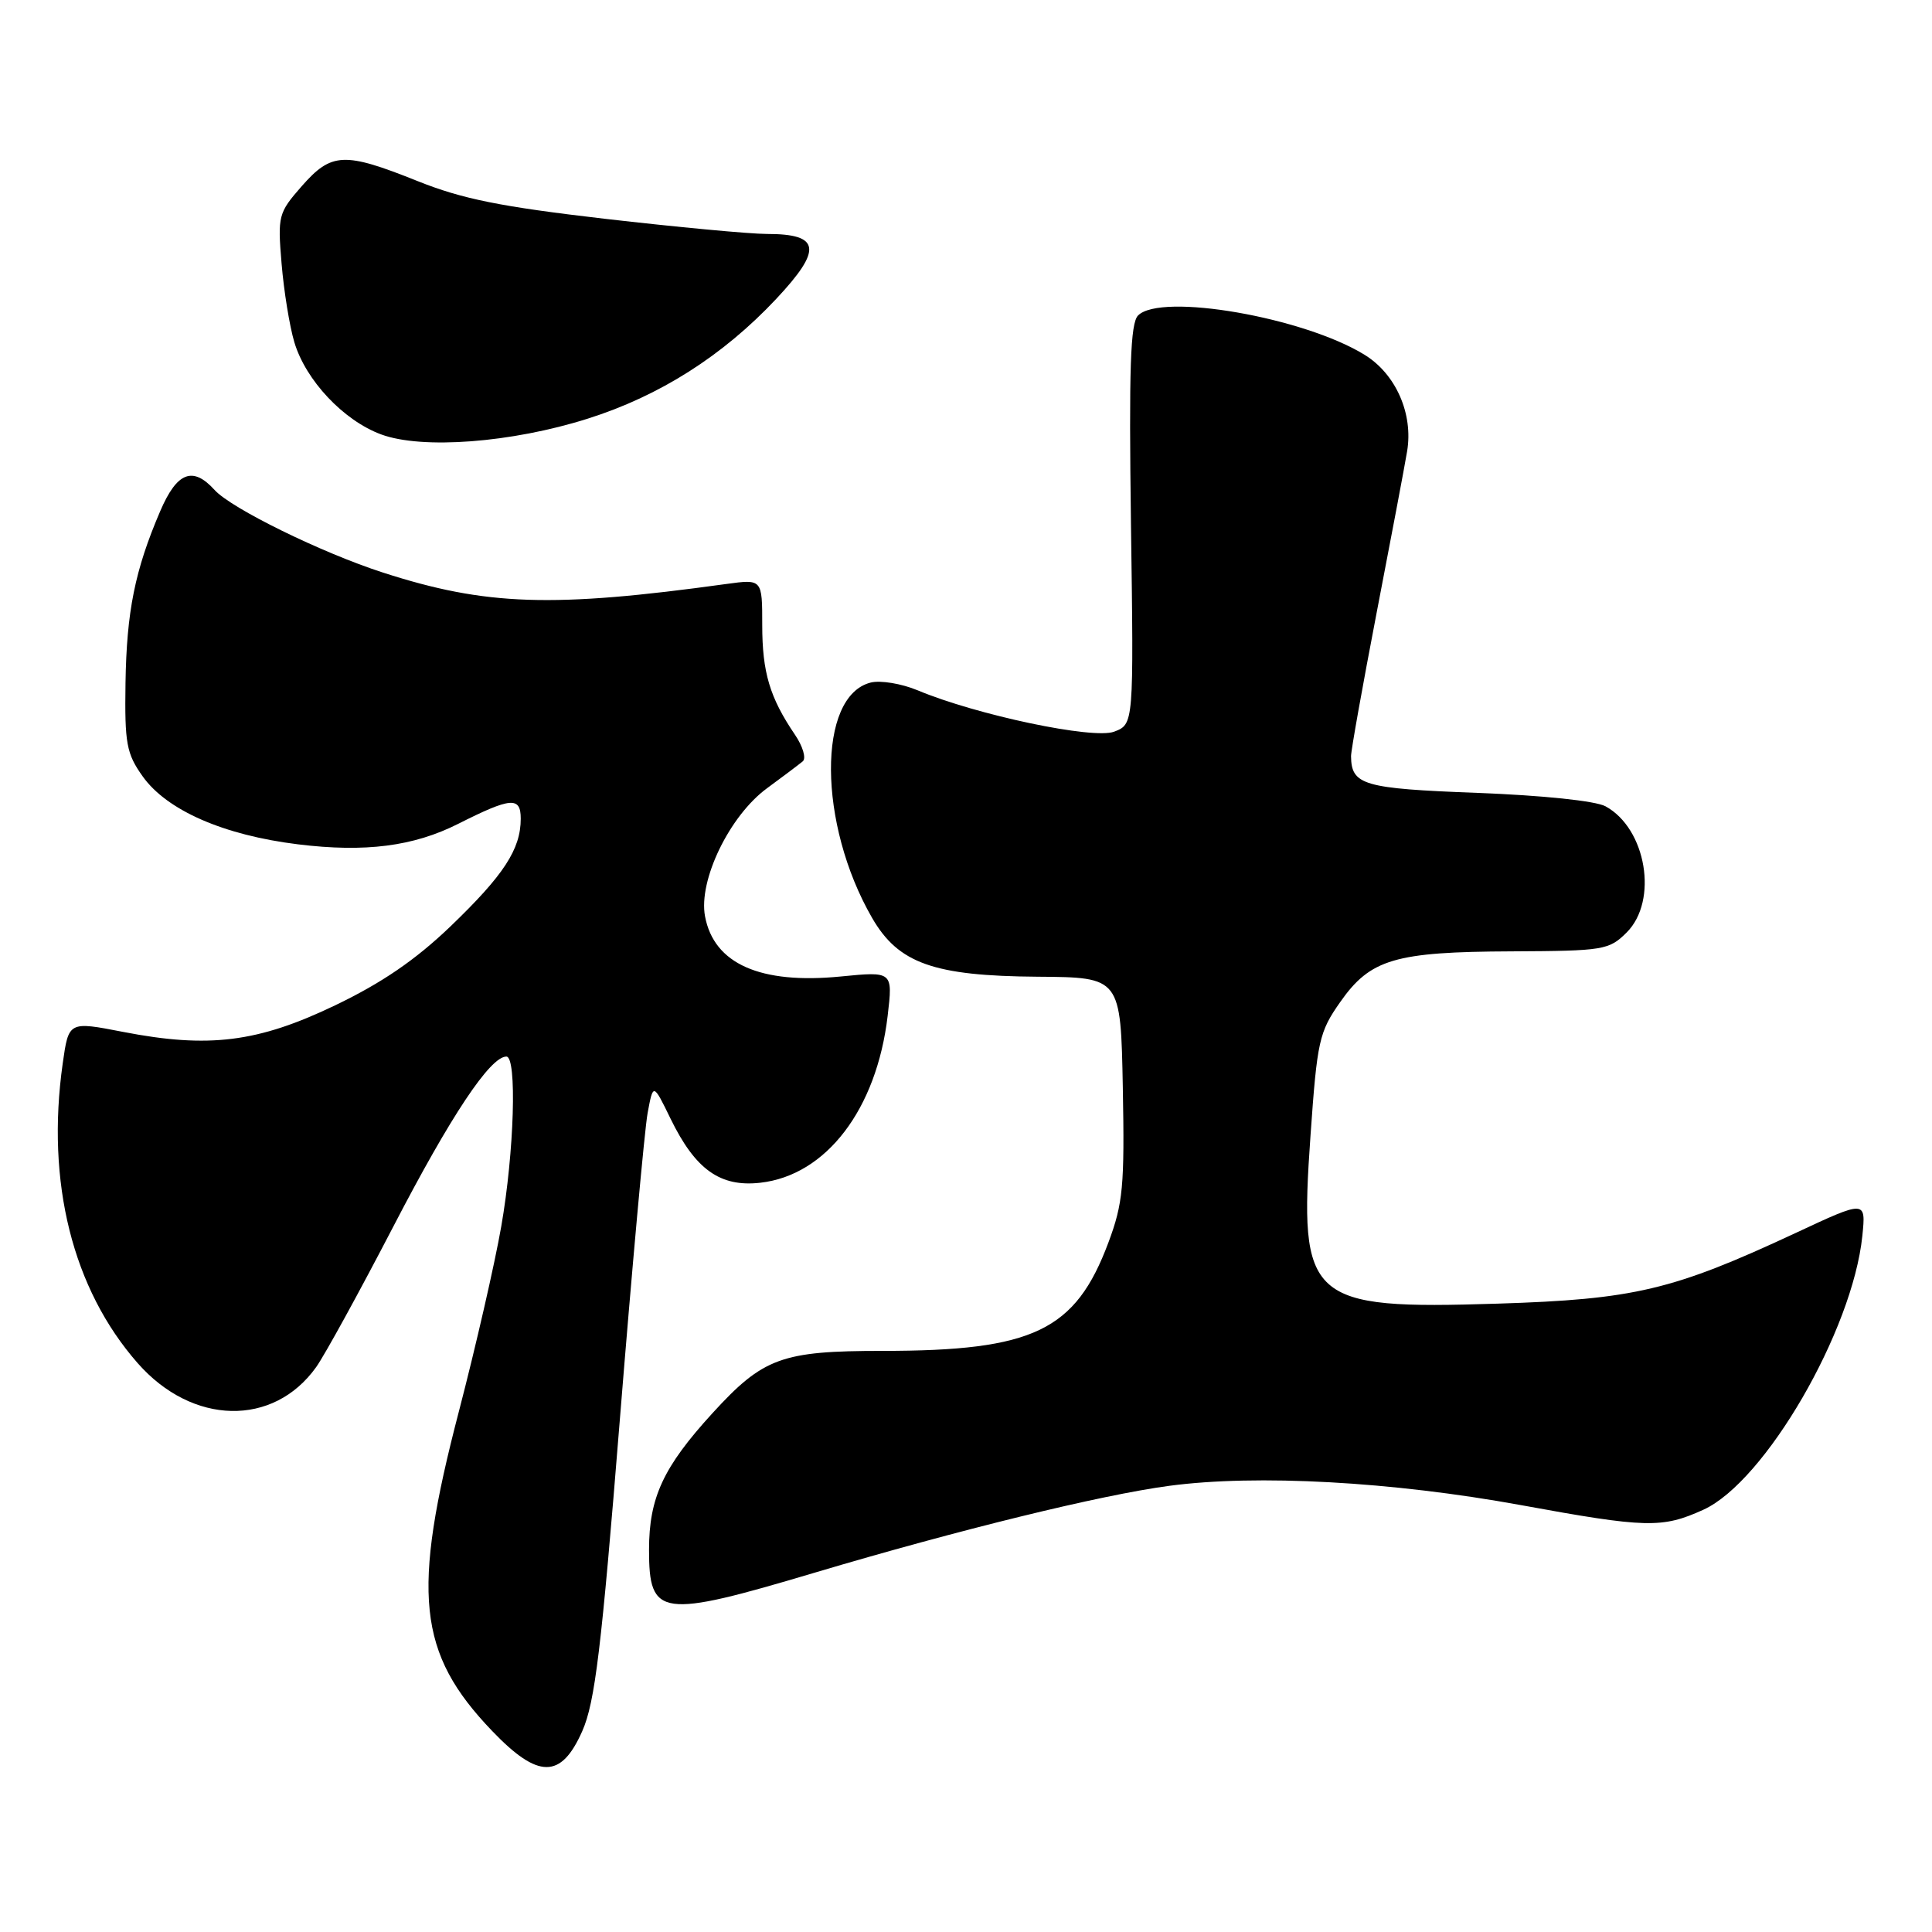 <?xml version="1.0" encoding="UTF-8" standalone="no"?>
<!DOCTYPE svg PUBLIC "-//W3C//DTD SVG 1.1//EN" "http://www.w3.org/Graphics/SVG/1.1/DTD/svg11.dtd" >
<svg xmlns="http://www.w3.org/2000/svg" xmlns:xlink="http://www.w3.org/1999/xlink" version="1.1" viewBox="0 0 256 256">
 <g >
 <path fill="currentColor"
d=" M 77.15 229.39 C 78.84 225.56 79.69 218.53 82.13 188.14 C 83.75 167.99 85.41 149.70 85.81 147.50 C 86.55 143.50 86.55 143.50 88.86 148.25 C 92.14 154.97 95.42 157.32 100.74 156.72 C 109.48 155.74 116.16 146.99 117.62 134.60 C 118.31 128.71 118.31 128.71 111.40 129.39 C 100.74 130.44 94.60 127.72 93.42 121.42 C 92.52 116.65 96.67 108.09 101.63 104.45 C 103.76 102.89 105.89 101.28 106.37 100.88 C 106.85 100.48 106.38 98.88 105.32 97.33 C 102.00 92.43 101.00 89.09 101.00 82.82 C 101.00 76.73 101.00 76.73 96.25 77.38 C 73.18 80.57 64.37 80.27 50.75 75.87 C 42.63 73.25 30.64 67.37 28.43 64.92 C 25.54 61.73 23.44 62.55 21.22 67.75 C 17.87 75.57 16.78 81.02 16.63 90.50 C 16.51 98.53 16.76 99.86 18.91 102.88 C 22.12 107.38 29.64 110.67 39.50 111.88 C 48.40 112.97 54.80 112.15 60.72 109.16 C 67.72 105.63 69.00 105.53 69.00 108.48 C 69.00 112.53 66.76 115.96 59.68 122.76 C 55.06 127.19 50.59 130.25 44.39 133.22 C 34.18 138.12 27.67 138.94 16.30 136.73 C 9.10 135.33 9.10 135.33 8.31 140.91 C 6.08 156.67 9.61 170.79 18.24 180.62 C 25.48 188.87 36.23 189.10 41.90 181.14 C 43.03 179.55 47.64 171.15 52.14 162.48 C 59.74 147.83 64.95 140.00 67.10 140.00 C 68.52 140.00 68.14 152.66 66.42 162.50 C 65.56 167.45 63.03 178.47 60.81 187.00 C 54.50 211.16 55.32 219.04 65.21 229.36 C 71.31 235.73 74.34 235.74 77.15 229.39 Z  M 107.94 208.39 C 127.07 202.70 145.86 198.09 154.93 196.88 C 166.53 195.33 184.45 196.32 201.50 199.43 C 218.17 202.48 220.23 202.53 225.70 200.05 C 233.87 196.34 245.48 176.34 246.77 163.76 C 247.25 159.02 247.25 159.02 237.88 163.40 C 221.66 170.96 216.57 172.17 198.42 172.74 C 173.33 173.53 172.09 172.42 173.65 150.45 C 174.53 137.92 174.79 136.75 177.59 132.77 C 181.58 127.08 184.82 126.12 200.30 126.06 C 212.51 126.00 213.20 125.89 215.55 123.55 C 219.75 119.34 218.15 109.79 212.74 106.84 C 211.42 106.12 204.39 105.39 195.71 105.06 C 180.63 104.49 179.06 104.03 179.02 100.20 C 179.01 99.48 180.54 90.93 182.41 81.20 C 184.29 71.46 186.11 61.84 186.45 59.80 C 187.28 54.83 184.96 49.56 180.81 47.01 C 172.75 42.04 153.84 38.76 150.80 41.80 C 149.78 42.83 149.58 48.76 149.86 69.54 C 150.23 95.96 150.23 95.96 147.63 96.95 C 144.87 98.00 129.46 94.76 121.59 91.47 C 119.46 90.58 116.66 90.12 115.38 90.44 C 108.27 92.22 108.37 109.19 115.56 121.63 C 119.04 127.66 123.72 129.32 137.50 129.42 C 148.50 129.50 148.50 129.50 148.78 144.14 C 149.02 157.16 148.81 159.44 146.87 164.64 C 142.50 176.33 136.94 179.00 116.92 179.00 C 103.58 179.00 101.12 179.90 94.40 187.26 C 87.89 194.38 86.00 198.45 86.00 205.35 C 86.00 214.27 87.50 214.48 107.94 208.39 Z  M 77.86 55.48 C 87.39 52.47 95.77 47.15 102.84 39.62 C 109.01 33.04 108.73 31.00 101.63 31.00 C 99.36 31.00 89.69 30.09 80.14 28.99 C 66.35 27.39 61.26 26.37 55.32 23.99 C 45.61 20.10 43.93 20.18 39.98 24.67 C 36.88 28.21 36.78 28.59 37.31 34.92 C 37.61 38.54 38.37 43.23 39.00 45.34 C 40.51 50.40 45.52 55.72 50.50 57.56 C 55.92 59.57 67.79 58.67 77.86 55.48 Z "/>
</g>
</svg>